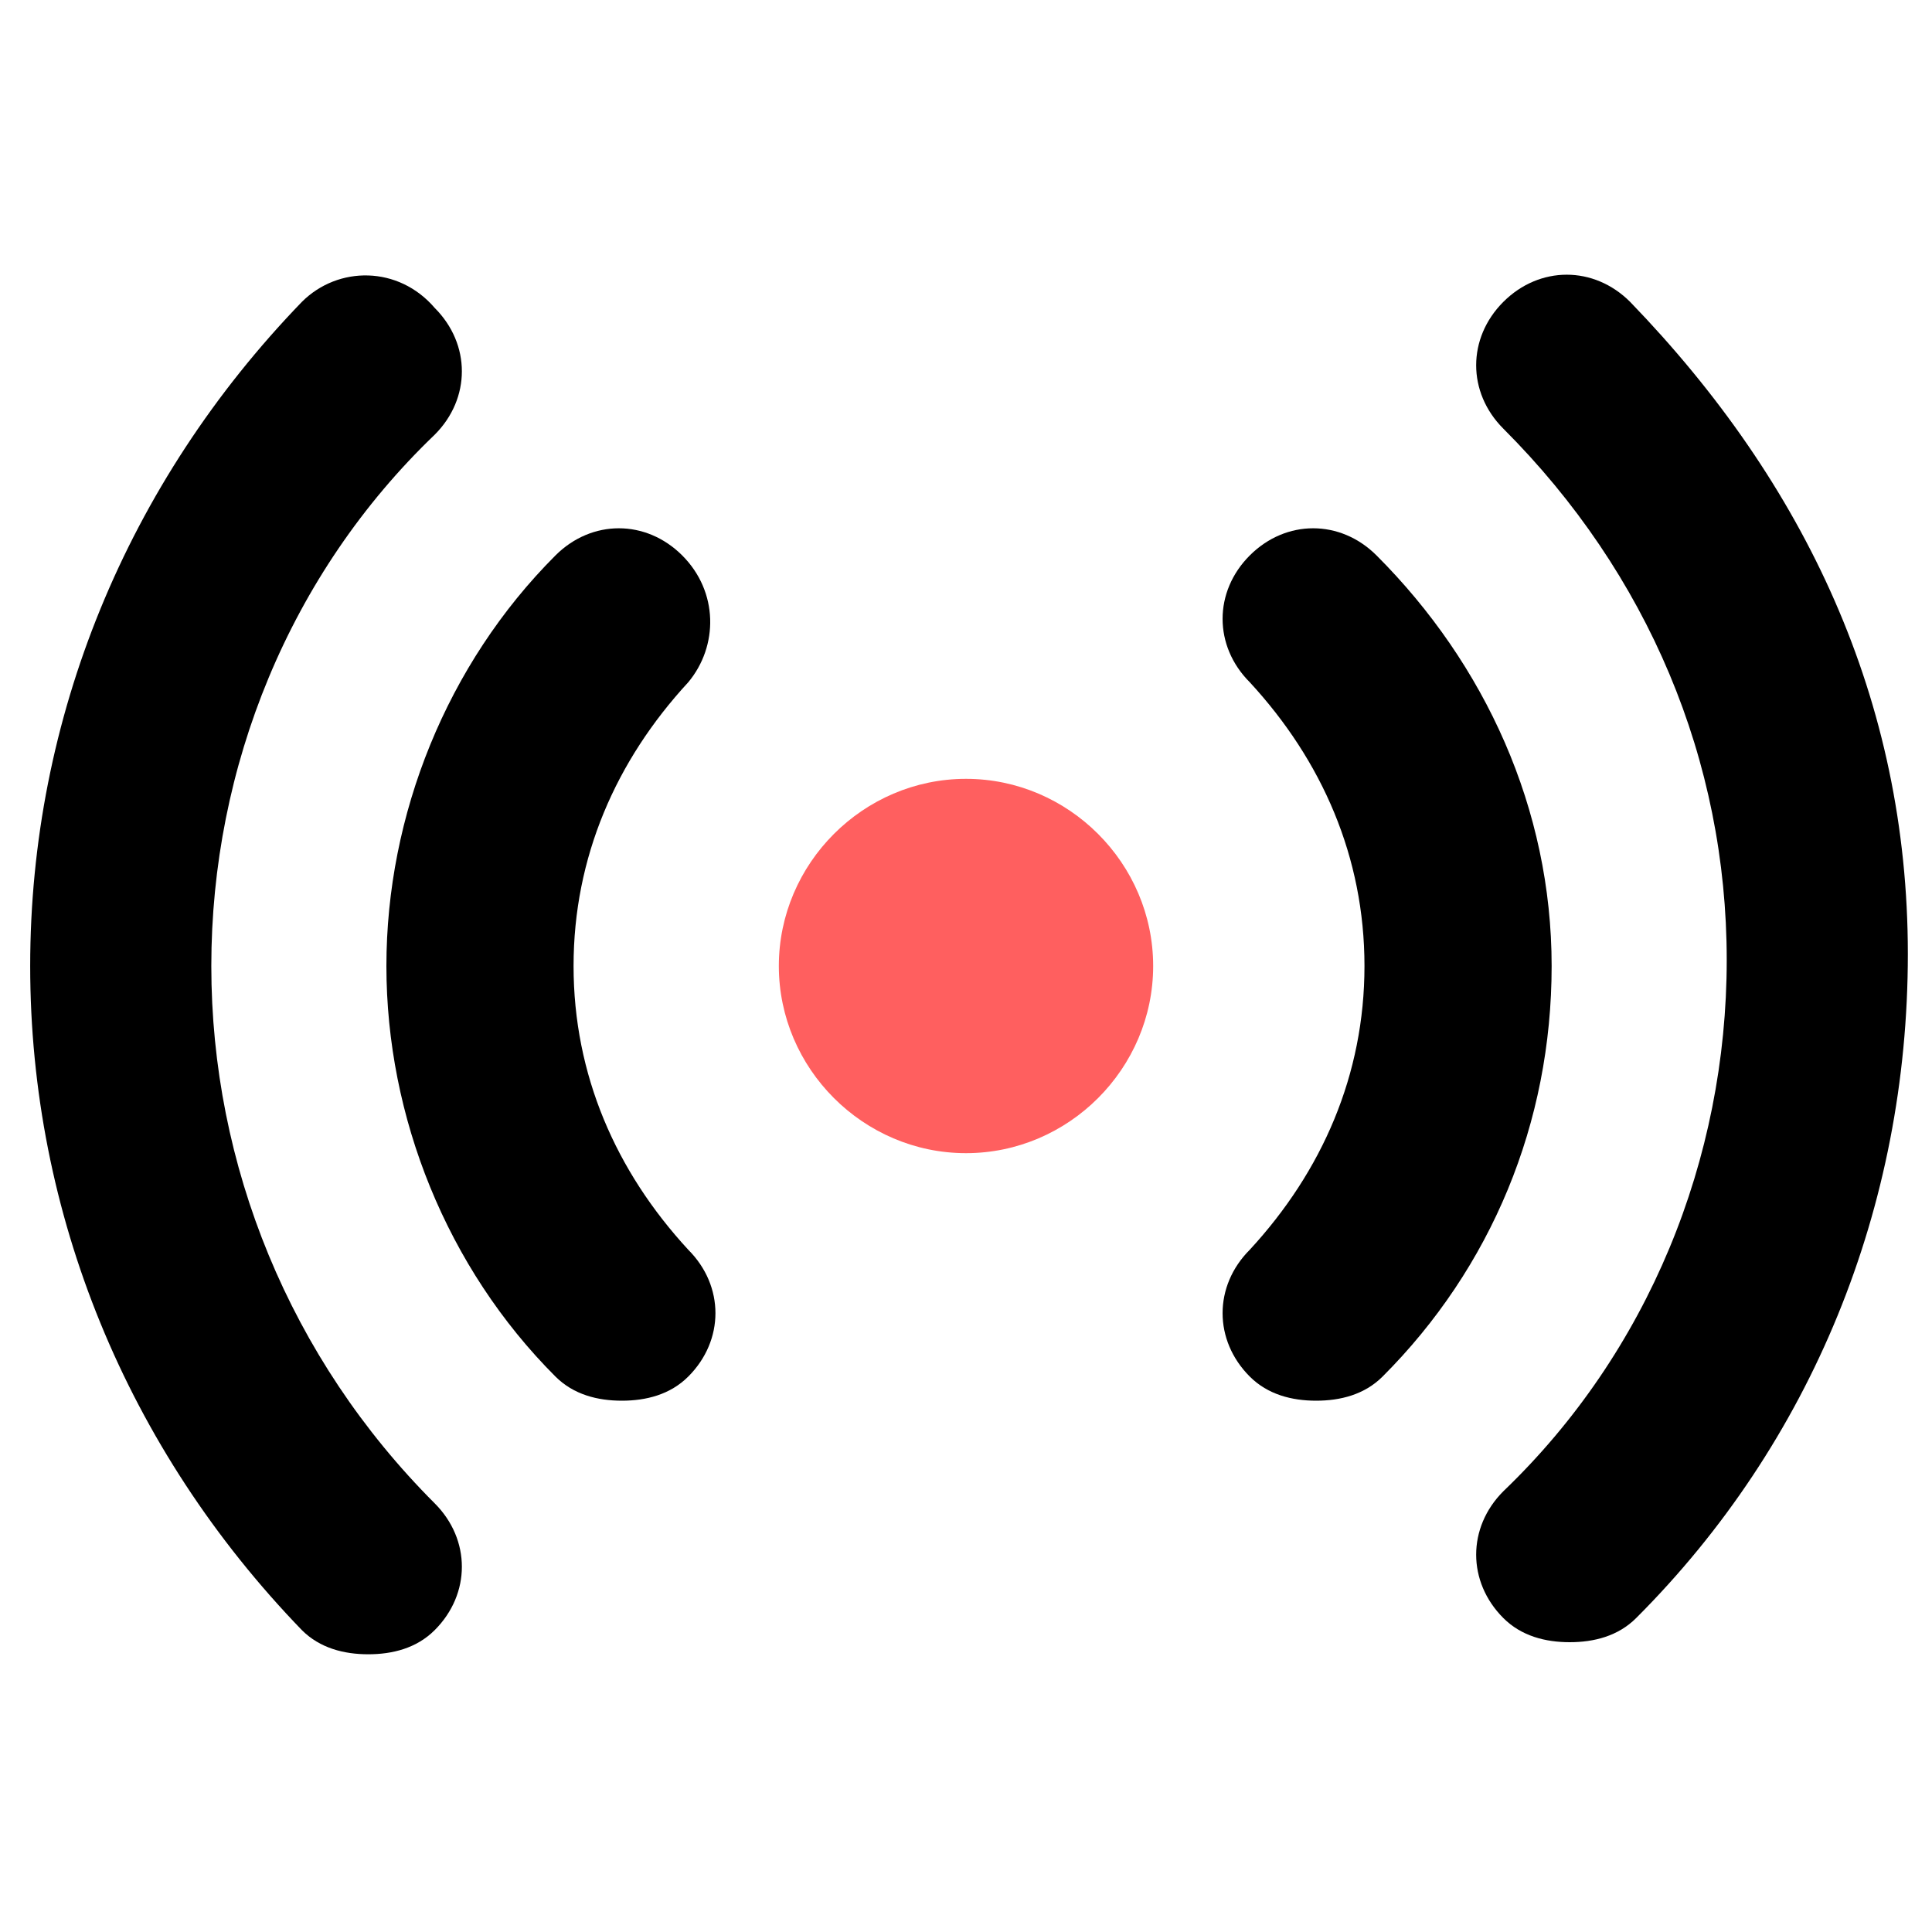 <?xml version="1.0" encoding="utf-8"?>
<!-- Generator: Adobe Illustrator 25.4.1, SVG Export Plug-In . SVG Version: 6.00 Build 0)  -->
<svg version="1.1" id="Layer_1" xmlns="http://www.w3.org/2000/svg" xmlns:xlink="http://www.w3.org/1999/xlink" x="0px" y="0px"
	 viewBox="0 0 32 32" style="enable-background:new 0 0 32 32;" xml:space="preserve">
<style type="text/css">
	.st0{fill:#FF5F5F;}
</style>
<path class="st0" d="M16,12.9c-1.7,0-3.1,1.4-3.1,3.1c0,1.7,1.4,3.1,3.1,3.1s3.1-1.4,3.1-3.1C19.1,14.3,17.7,12.9,16,12.9z"/>
<path d="M22.8,9.2c-0.6-0.6-1.5-0.6-2.1,0c-0.6,0.6-0.6,1.5,0,2.1c1.2,1.3,1.9,2.9,1.9,4.7s-0.7,3.4-1.9,4.7c-0.6,0.6-0.6,1.5,0,2.1
	c0.3,0.3,0.7,0.4,1.1,0.4c0.4,0,0.8-0.1,1.1-0.4c1.8-1.8,2.8-4.2,2.8-6.8S24.6,11,22.8,9.2z"/>
<path d="M27,5c-0.6-0.6-1.5-0.6-2.1,0c-0.6,0.6-0.6,1.5,0,2.1c2.4,2.4,3.7,5.5,3.7,8.8s-1.3,6.5-3.7,8.8c-0.6,0.6-0.6,1.5,0,2.1
	c0.3,0.3,0.7,0.4,1.1,0.4s0.8-0.1,1.1-0.4c2.9-2.9,4.5-6.8,4.5-11S29.9,8,27,5z M11.3,9.2c-0.6-0.6-1.5-0.6-2.1,0
	C7.4,11,6.4,13.5,6.4,16s1,5,2.8,6.8c0.3,0.3,0.7,0.4,1.1,0.4c0.4,0,0.8-0.1,1.1-0.4c0.6-0.6,0.6-1.5,0-2.1
	c-1.2-1.3-1.9-2.9-1.9-4.7s0.7-3.4,1.9-4.7C11.9,10.7,11.9,9.8,11.3,9.2z"/>
<path d="M3.5,16c0-3.3,1.3-6.5,3.7-8.8c0.6-0.6,0.6-1.5,0-2.1C6.6,4.4,5.6,4.4,5,5C2.1,8,0.5,11.9,0.5,16S2.1,24,5,27
	c0.3,0.3,0.7,0.4,1.1,0.4s0.8-0.1,1.1-0.4c0.6-0.6,0.6-1.5,0-2.1C4.8,22.5,3.5,19.3,3.5,16z"/>
</svg>
